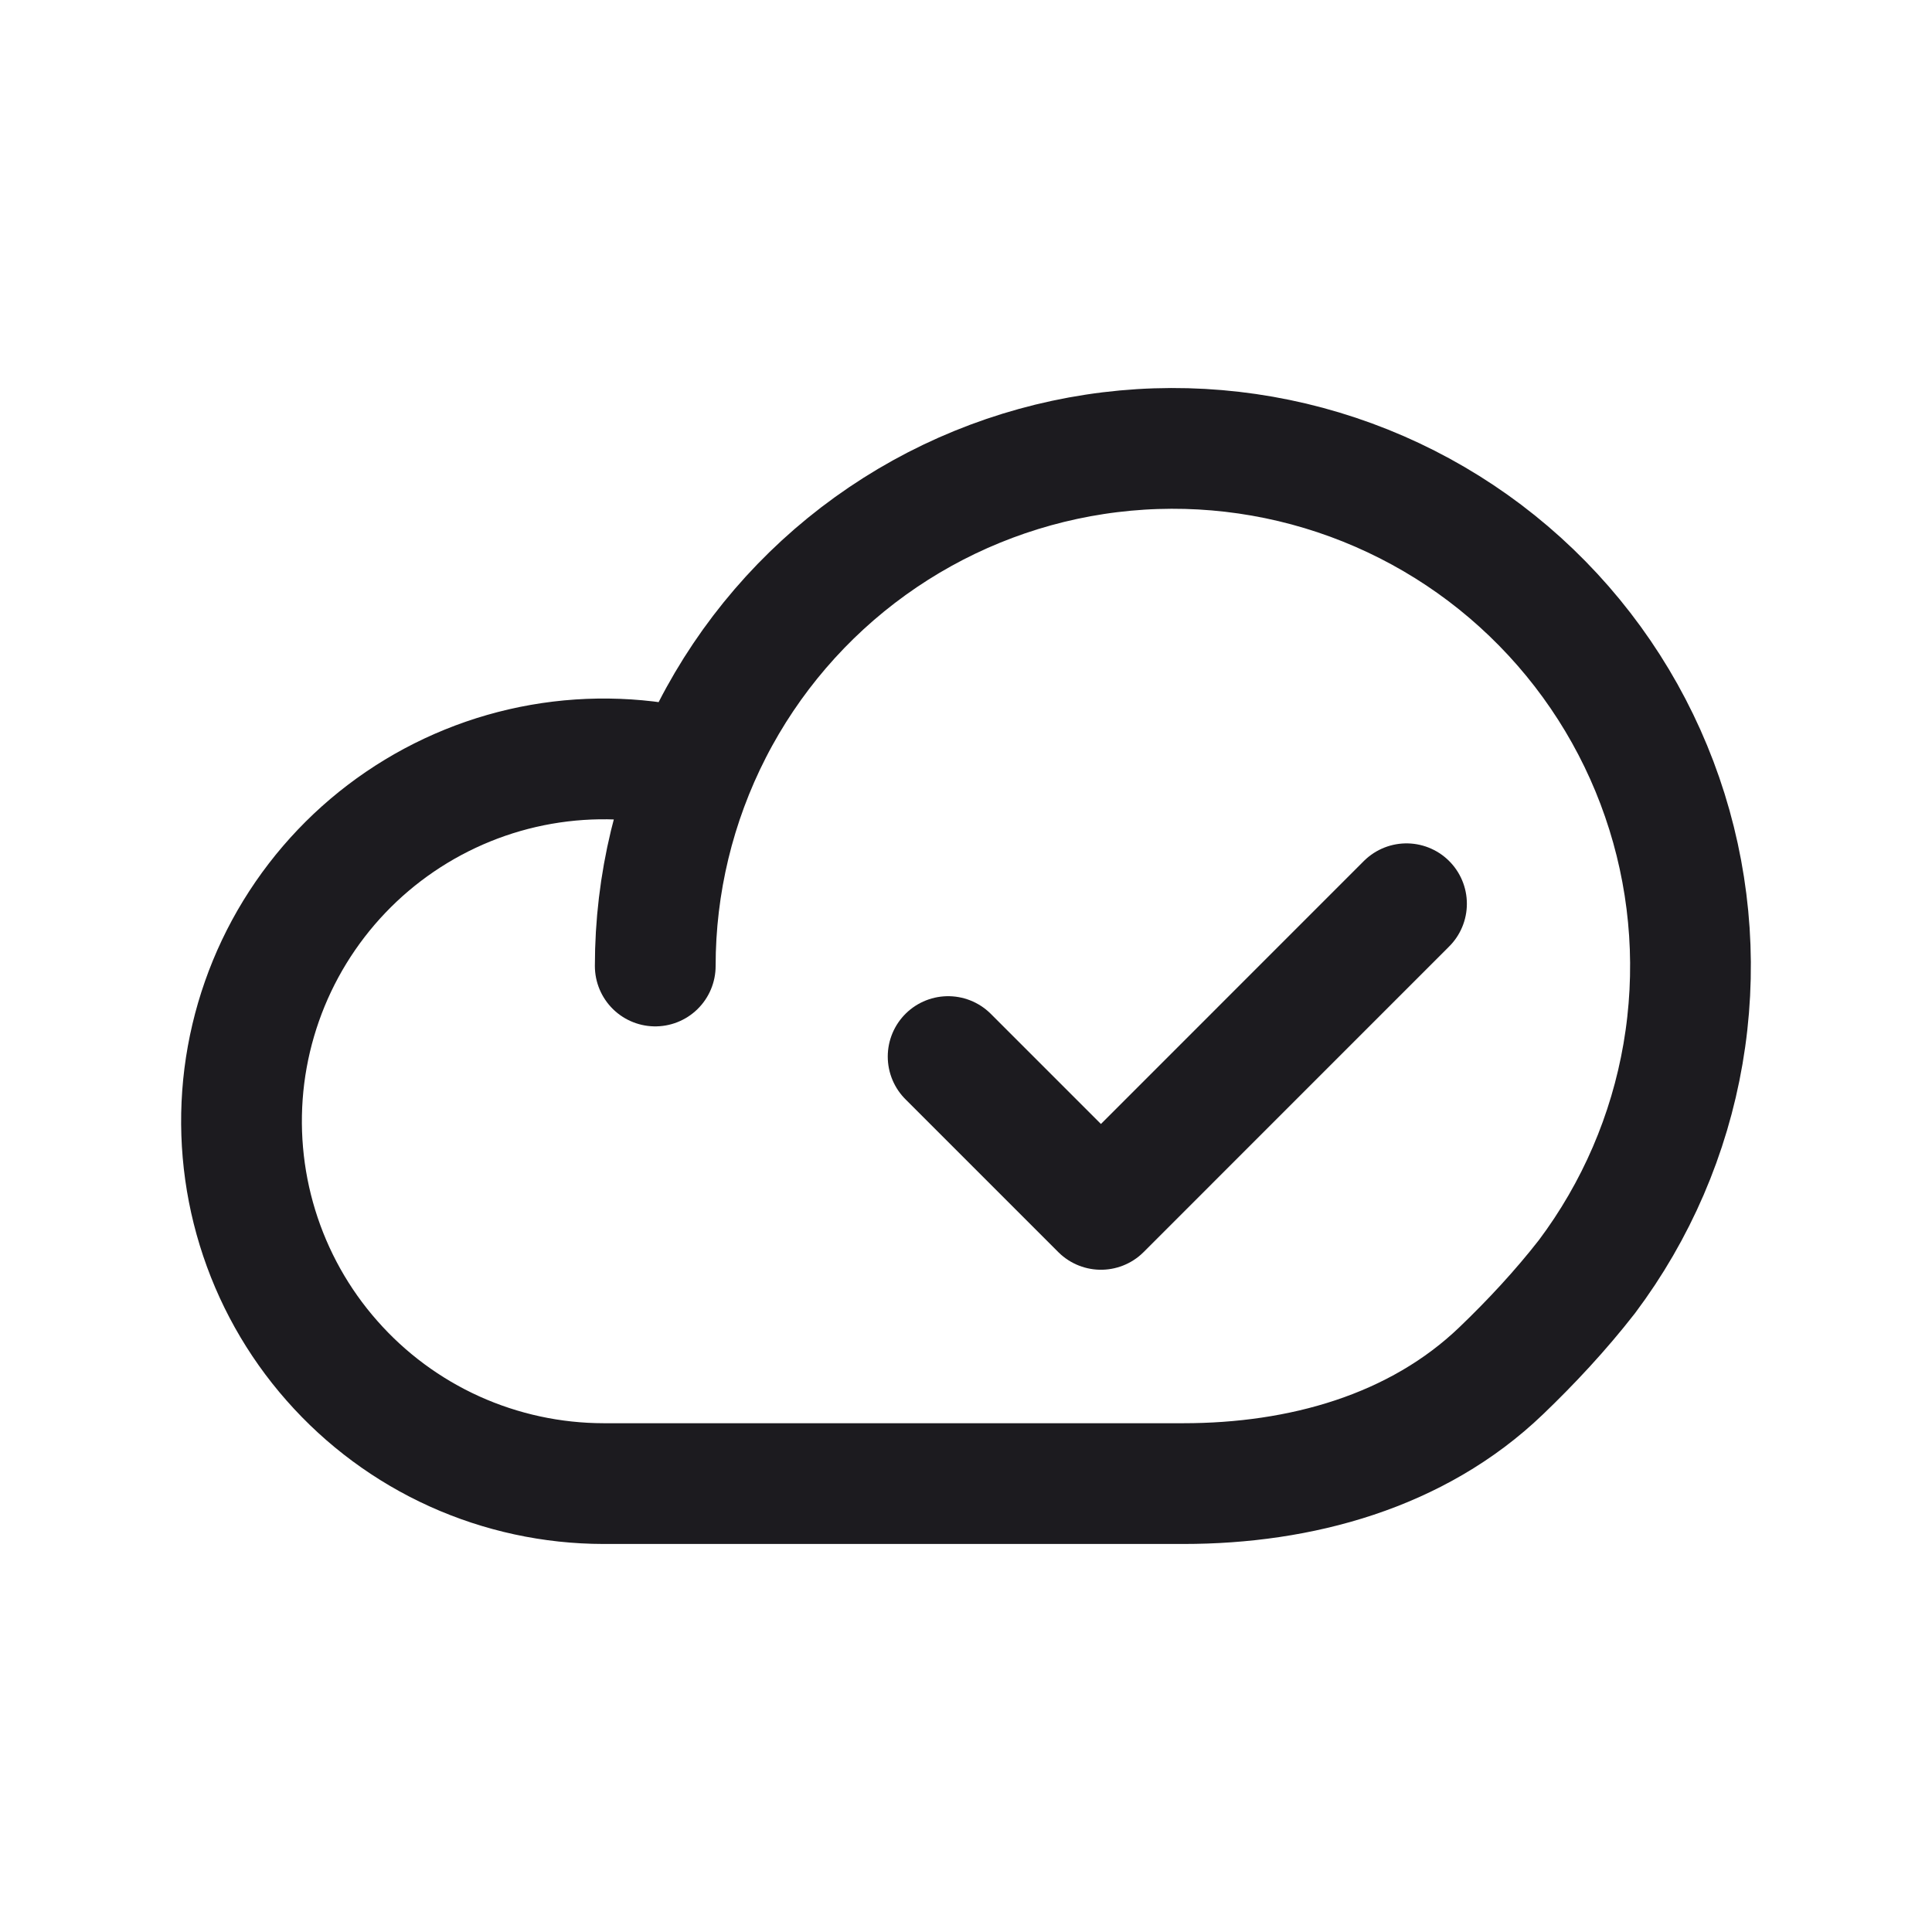 <svg width="32" height="32" viewBox="0 0 32 32" fill="none" xmlns="http://www.w3.org/2000/svg">
<path d="M11.487 12.757C10.663 12.546 9.803 12.513 8.964 12.66C8.126 12.807 7.329 13.131 6.625 13.61C5.921 14.089 5.328 14.712 4.883 15.438C4.439 16.163 4.154 16.976 4.047 17.82C3.941 18.664 4.015 19.522 4.265 20.335C4.515 21.149 4.935 21.9 5.498 22.538C6.06 23.177 6.752 23.689 7.528 24.04C8.303 24.39 9.145 24.572 9.996 24.573H19.601C21.537 24.573 23.47 24.044 24.866 22.703C25.354 22.235 25.847 21.708 26.286 21.144C27.101 20.057 27.646 18.793 27.876 17.454C28.106 16.115 28.015 14.741 27.61 13.444C27.205 12.147 26.498 10.966 25.546 9.996C24.595 9.026 23.427 8.297 22.138 7.867C20.849 7.437 19.477 7.32 18.134 7.525C16.791 7.73 15.516 8.251 14.414 9.045C13.312 9.839 12.414 10.884 11.795 12.093C11.176 13.302 10.853 14.641 10.853 16" stroke="#1C1B1F" stroke-width="2" stroke-linecap="round" stroke-linejoin="round"/>
<path d="M23.296 14.969L18.235 20.031L15.704 17.5" stroke="#1C1B1F" stroke-width="2" stroke-linecap="round" stroke-linejoin="round"/>
</svg>
